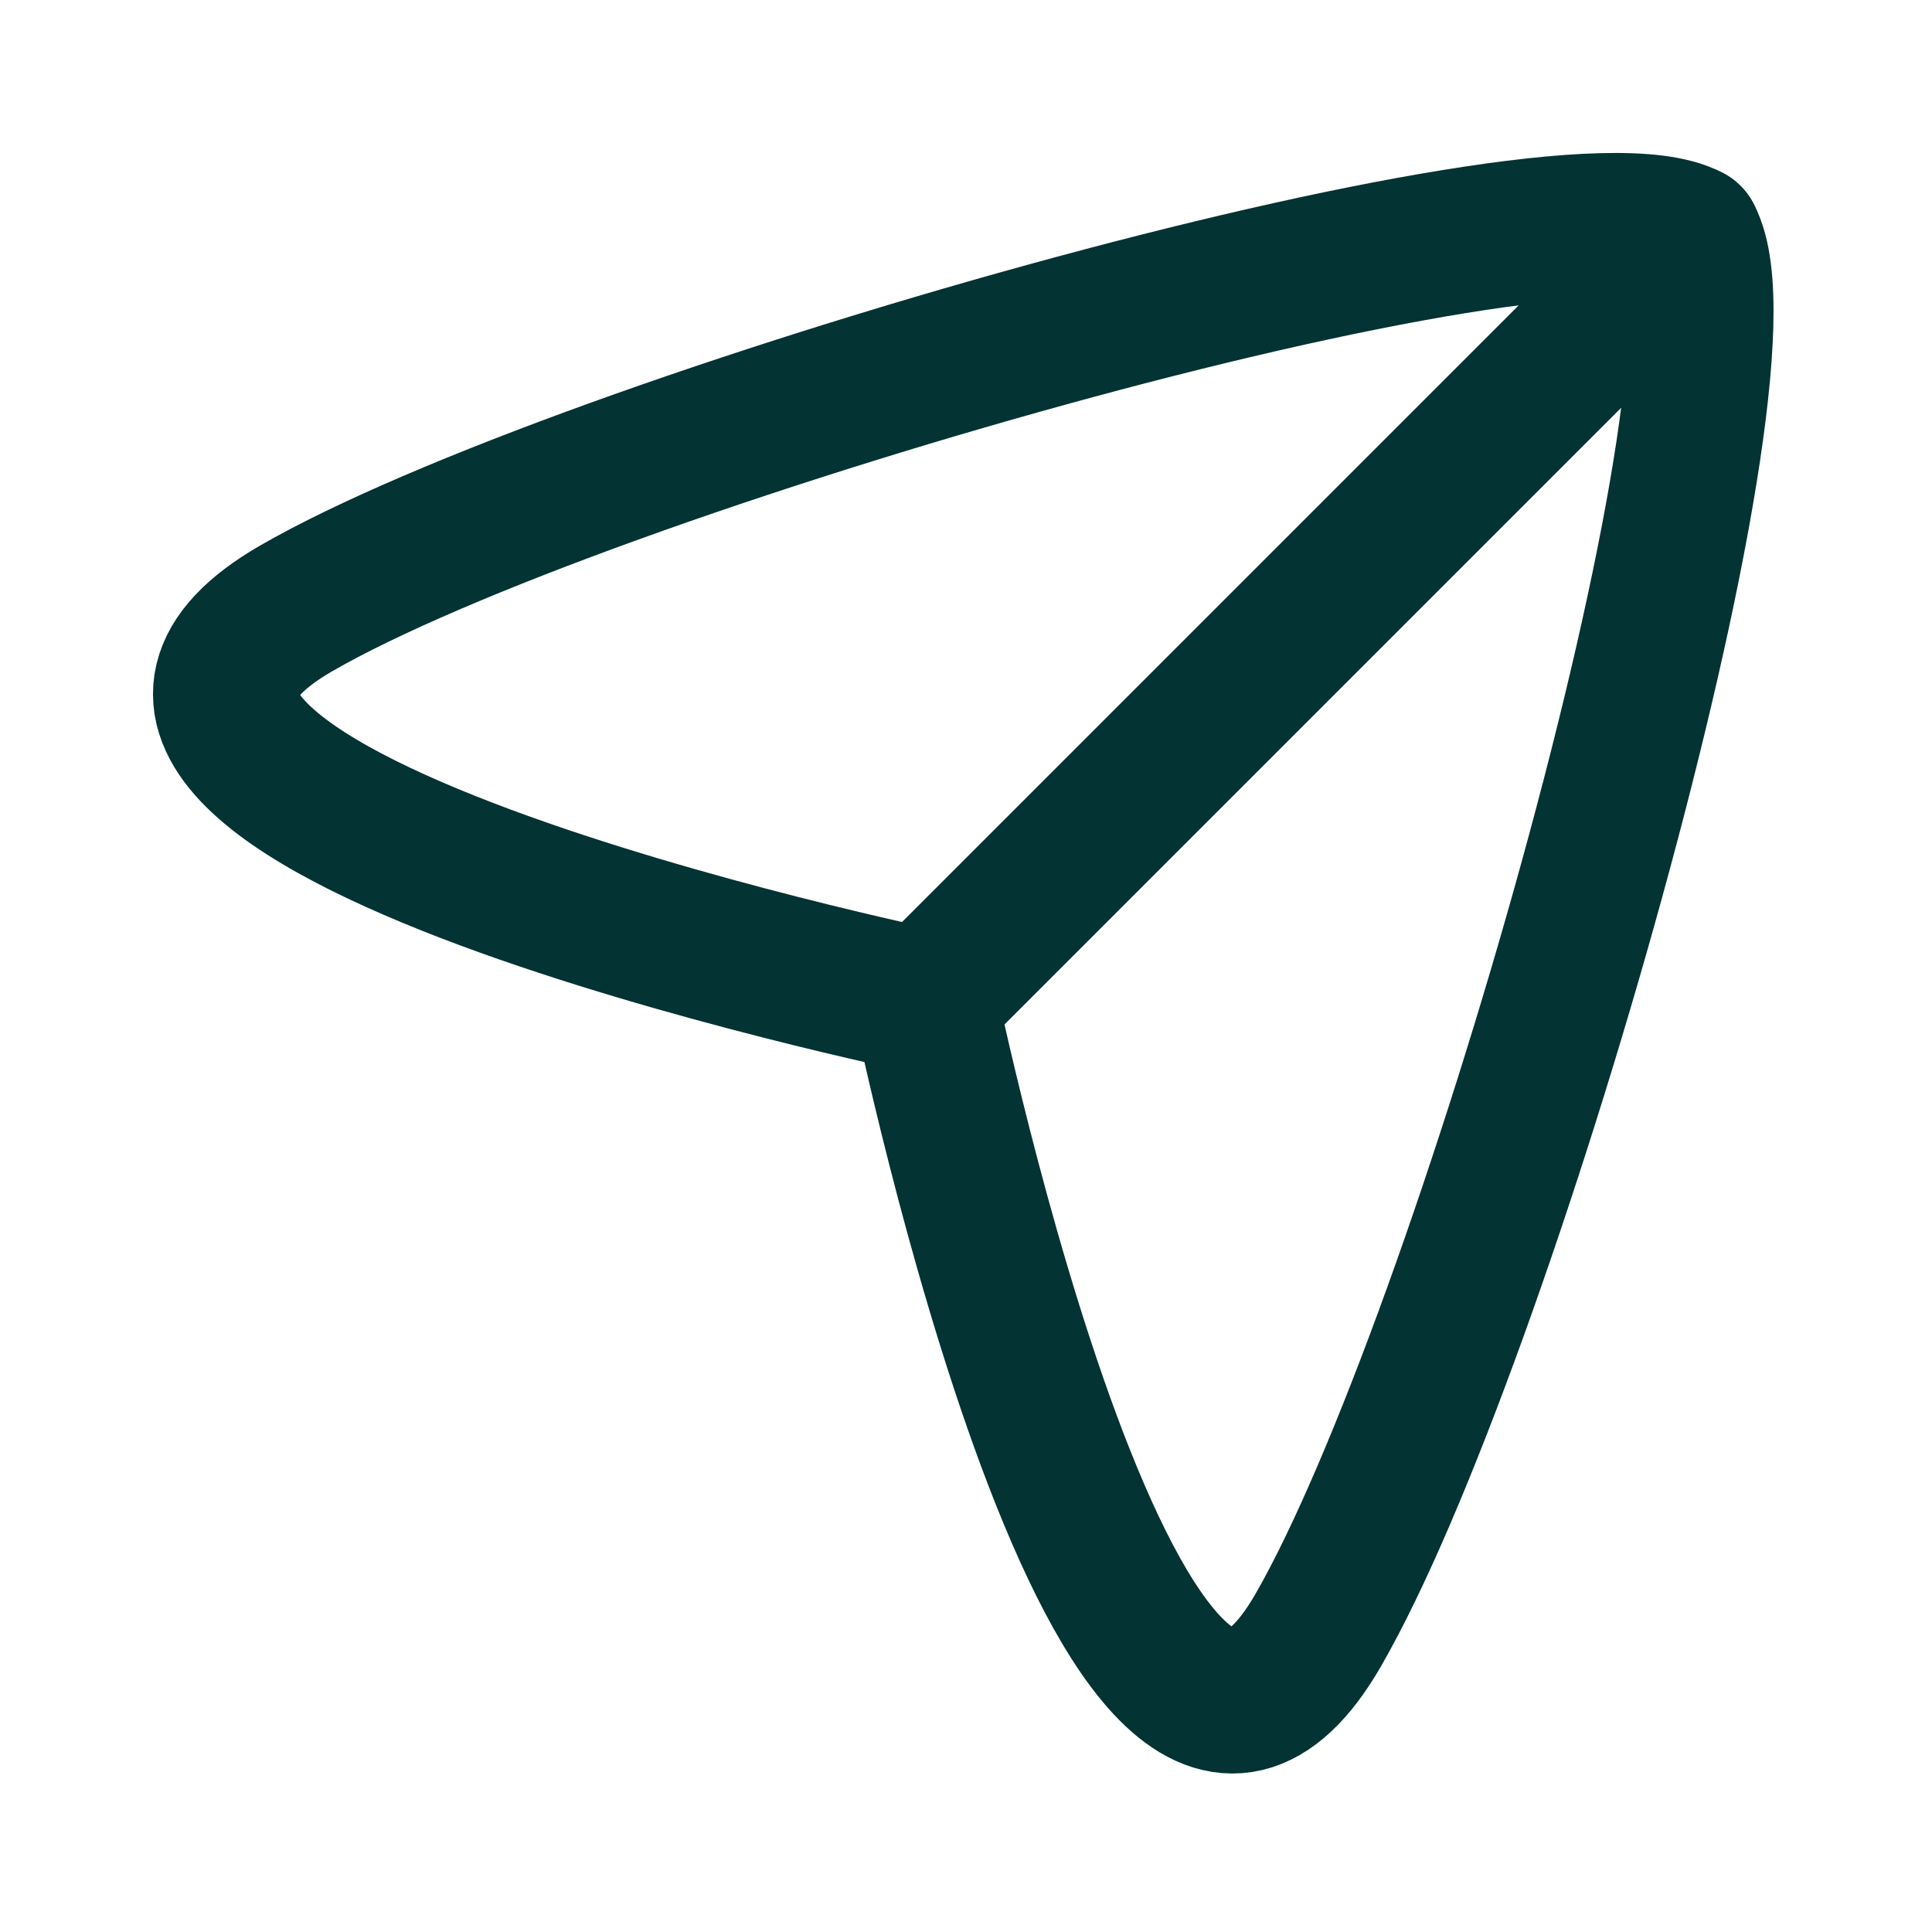 <svg width="20" height="20" viewBox="0 0 20 20" fill="none" xmlns="http://www.w3.org/2000/svg">
<path fill-rule="evenodd" clip-rule="evenodd" d="M9.578 10.365C9.578 10.365 -0.403 8.3 3.066 6.298C5.992 4.609 16.079 1.704 17.488 2.455C18.239 3.864 15.334 13.951 13.645 16.877C11.643 20.346 9.578 10.365 9.578 10.365Z" stroke="#033333" stroke-width="1.5" stroke-linecap="round" stroke-linejoin="round"/>
<path d="M9.578 10.365L17.488 2.455" stroke="#033333" stroke-width="1.5" stroke-linecap="round" stroke-linejoin="round"/>
</svg>

